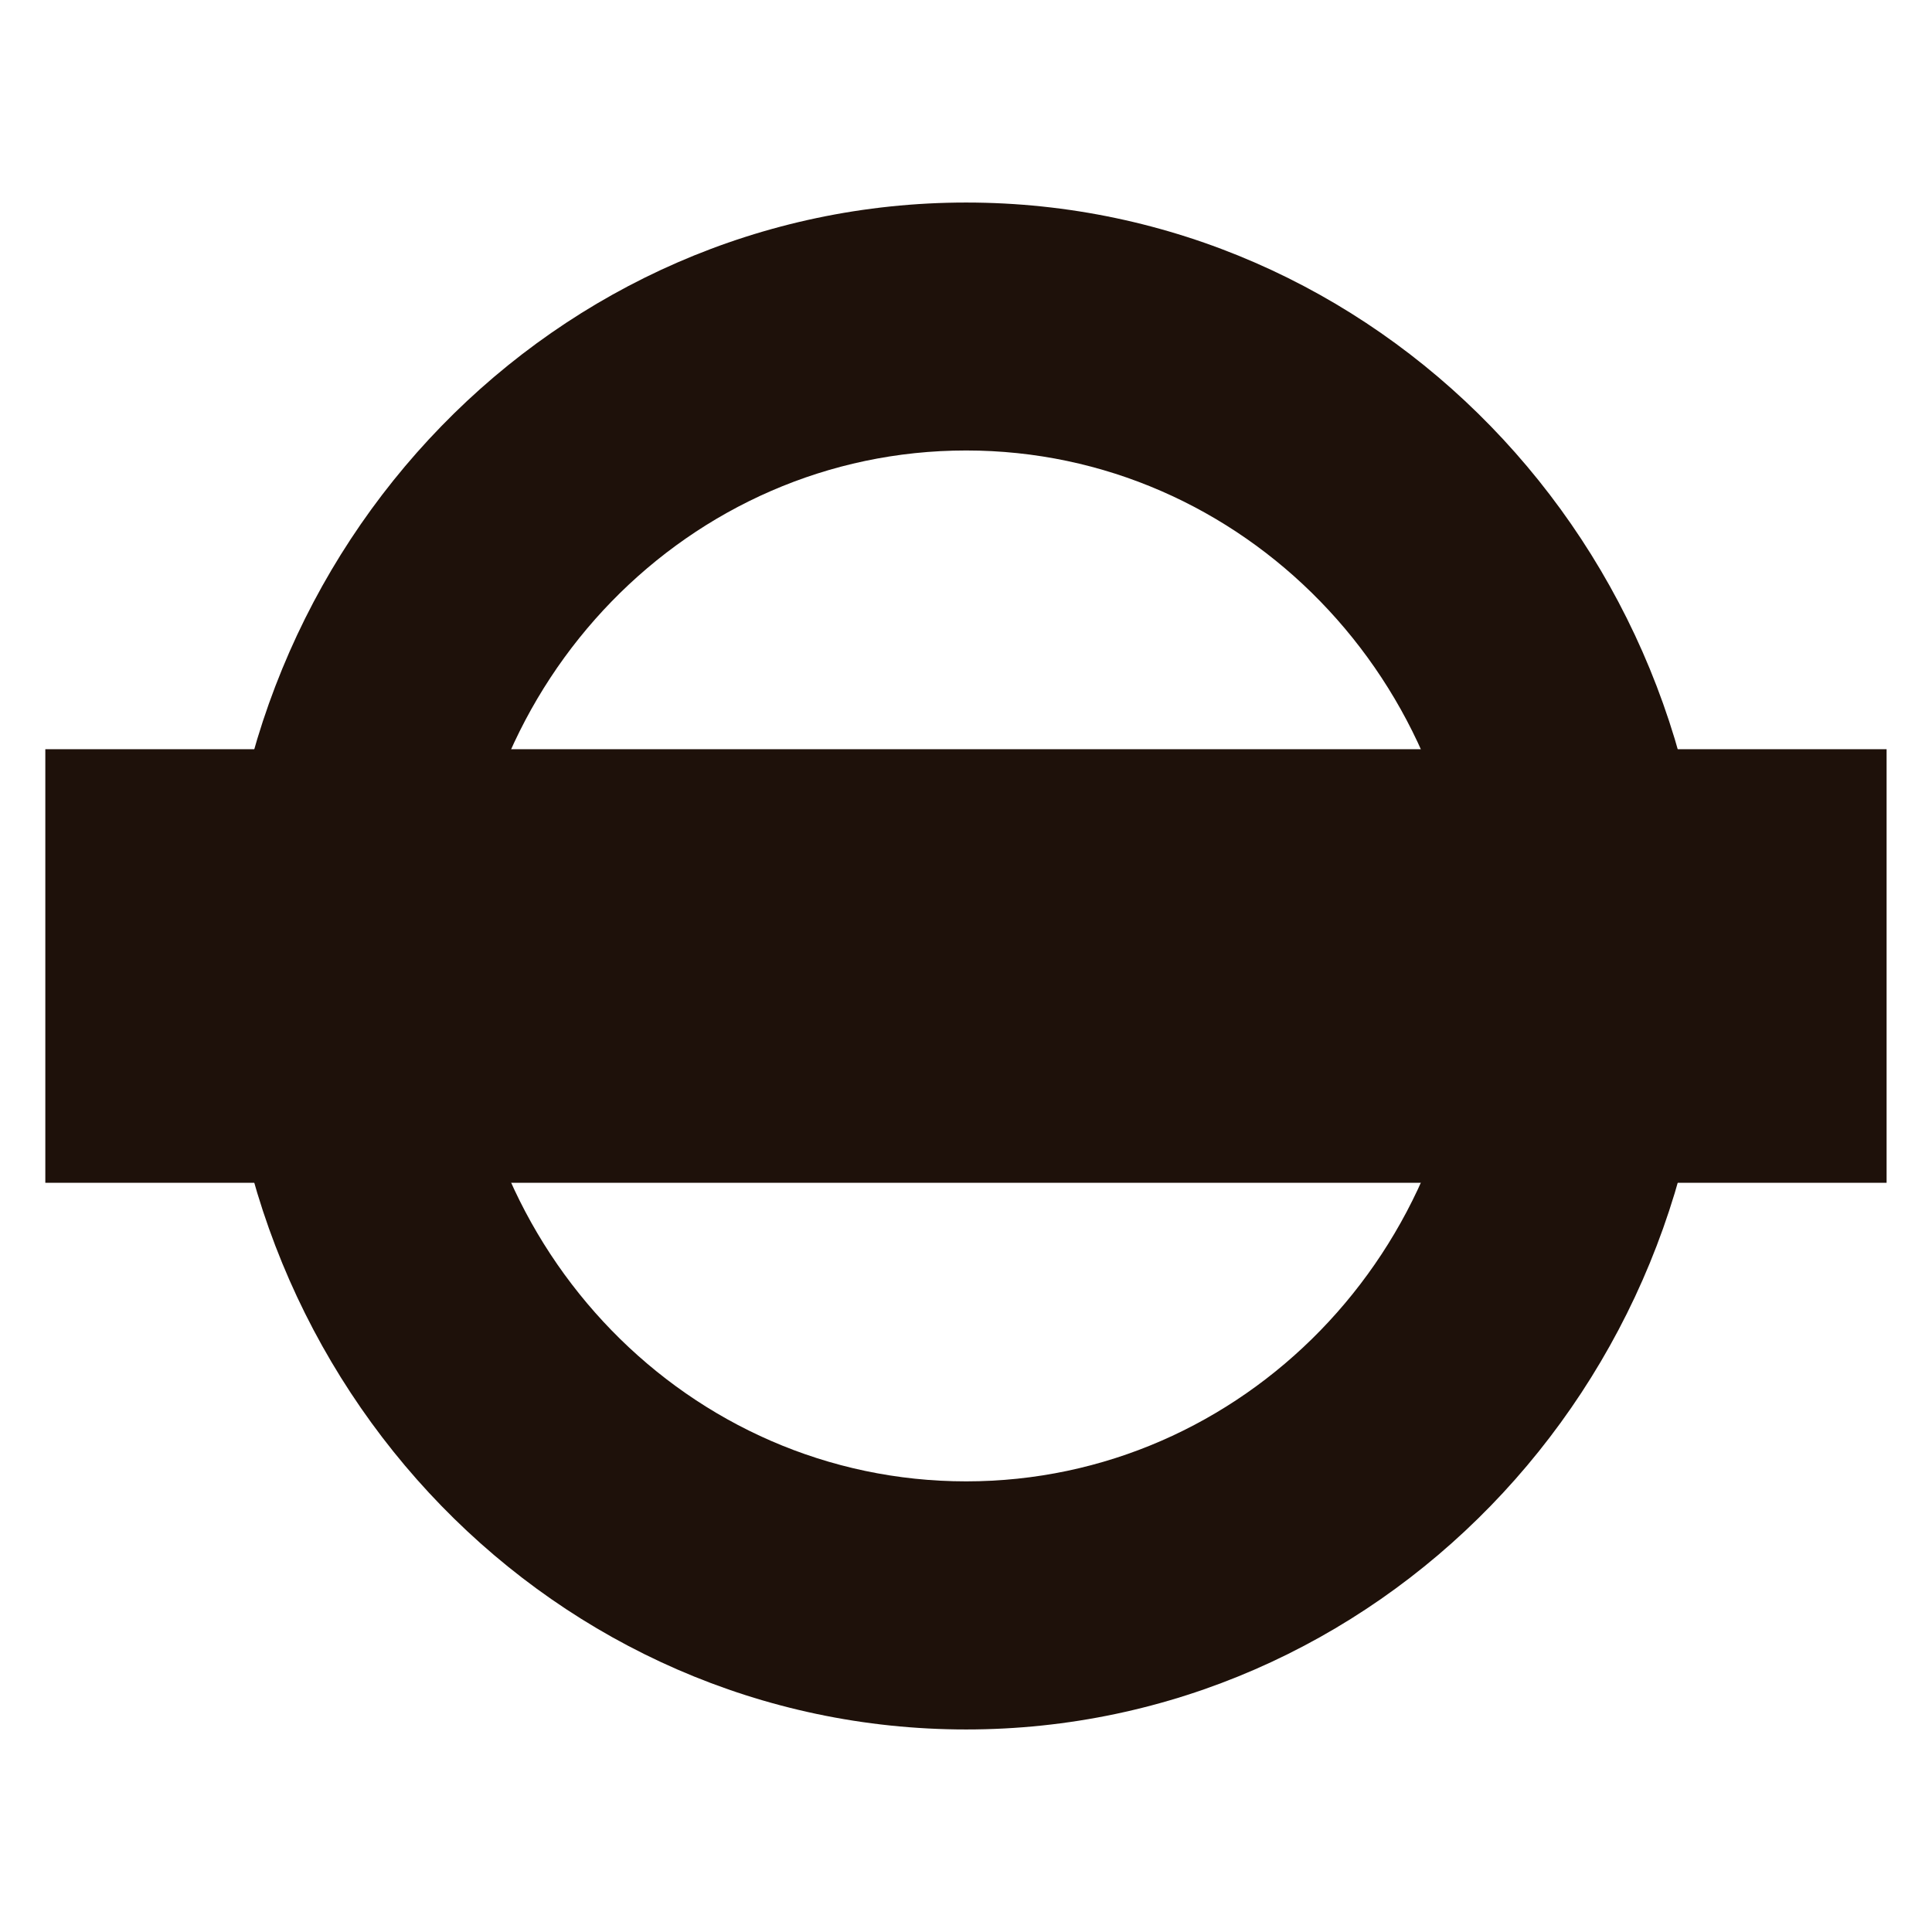 <?xml version="1.0" encoding="utf-8"?>
<!-- Generator: Adobe Illustrator 16.0.0, SVG Export Plug-In . SVG Version: 6.00 Build 0)  -->
<!DOCTYPE svg PUBLIC "-//W3C//DTD SVG 1.1//EN" "http://www.w3.org/Graphics/SVG/1.1/DTD/svg11.dtd">
<svg version="1.1" id="Layer_1" xmlns="http://www.w3.org/2000/svg" xmlns:xlink="http://www.w3.org/1999/xlink" x="0px" y="0px"
	 width="24px" height="24px" viewBox="0 0 24 24" enable-background="new 0 0 24 24" xml:space="preserve">
<g>
	<path fill="#1E110A" d="M12.002,2.516c-5.091,0-9.221,4.248-9.221,9.484c0,5.236,4.13,9.484,9.221,9.484
		c5.088,0,9.217-4.248,9.217-9.484C21.219,6.764,17.09,2.516,12.002,2.516z M12.002,18.402c-3.439,0-6.228-2.865-6.228-6.402
		c0-3.538,2.788-6.404,6.228-6.404c3.436,0,6.224,2.867,6.224,6.404C18.226,15.537,15.438,18.402,12.002,18.402z"/>
	<rect x="0.563" y="9.307" fill="#1E110A" width="22.873" height="5.386"/>
</g>
</svg>
